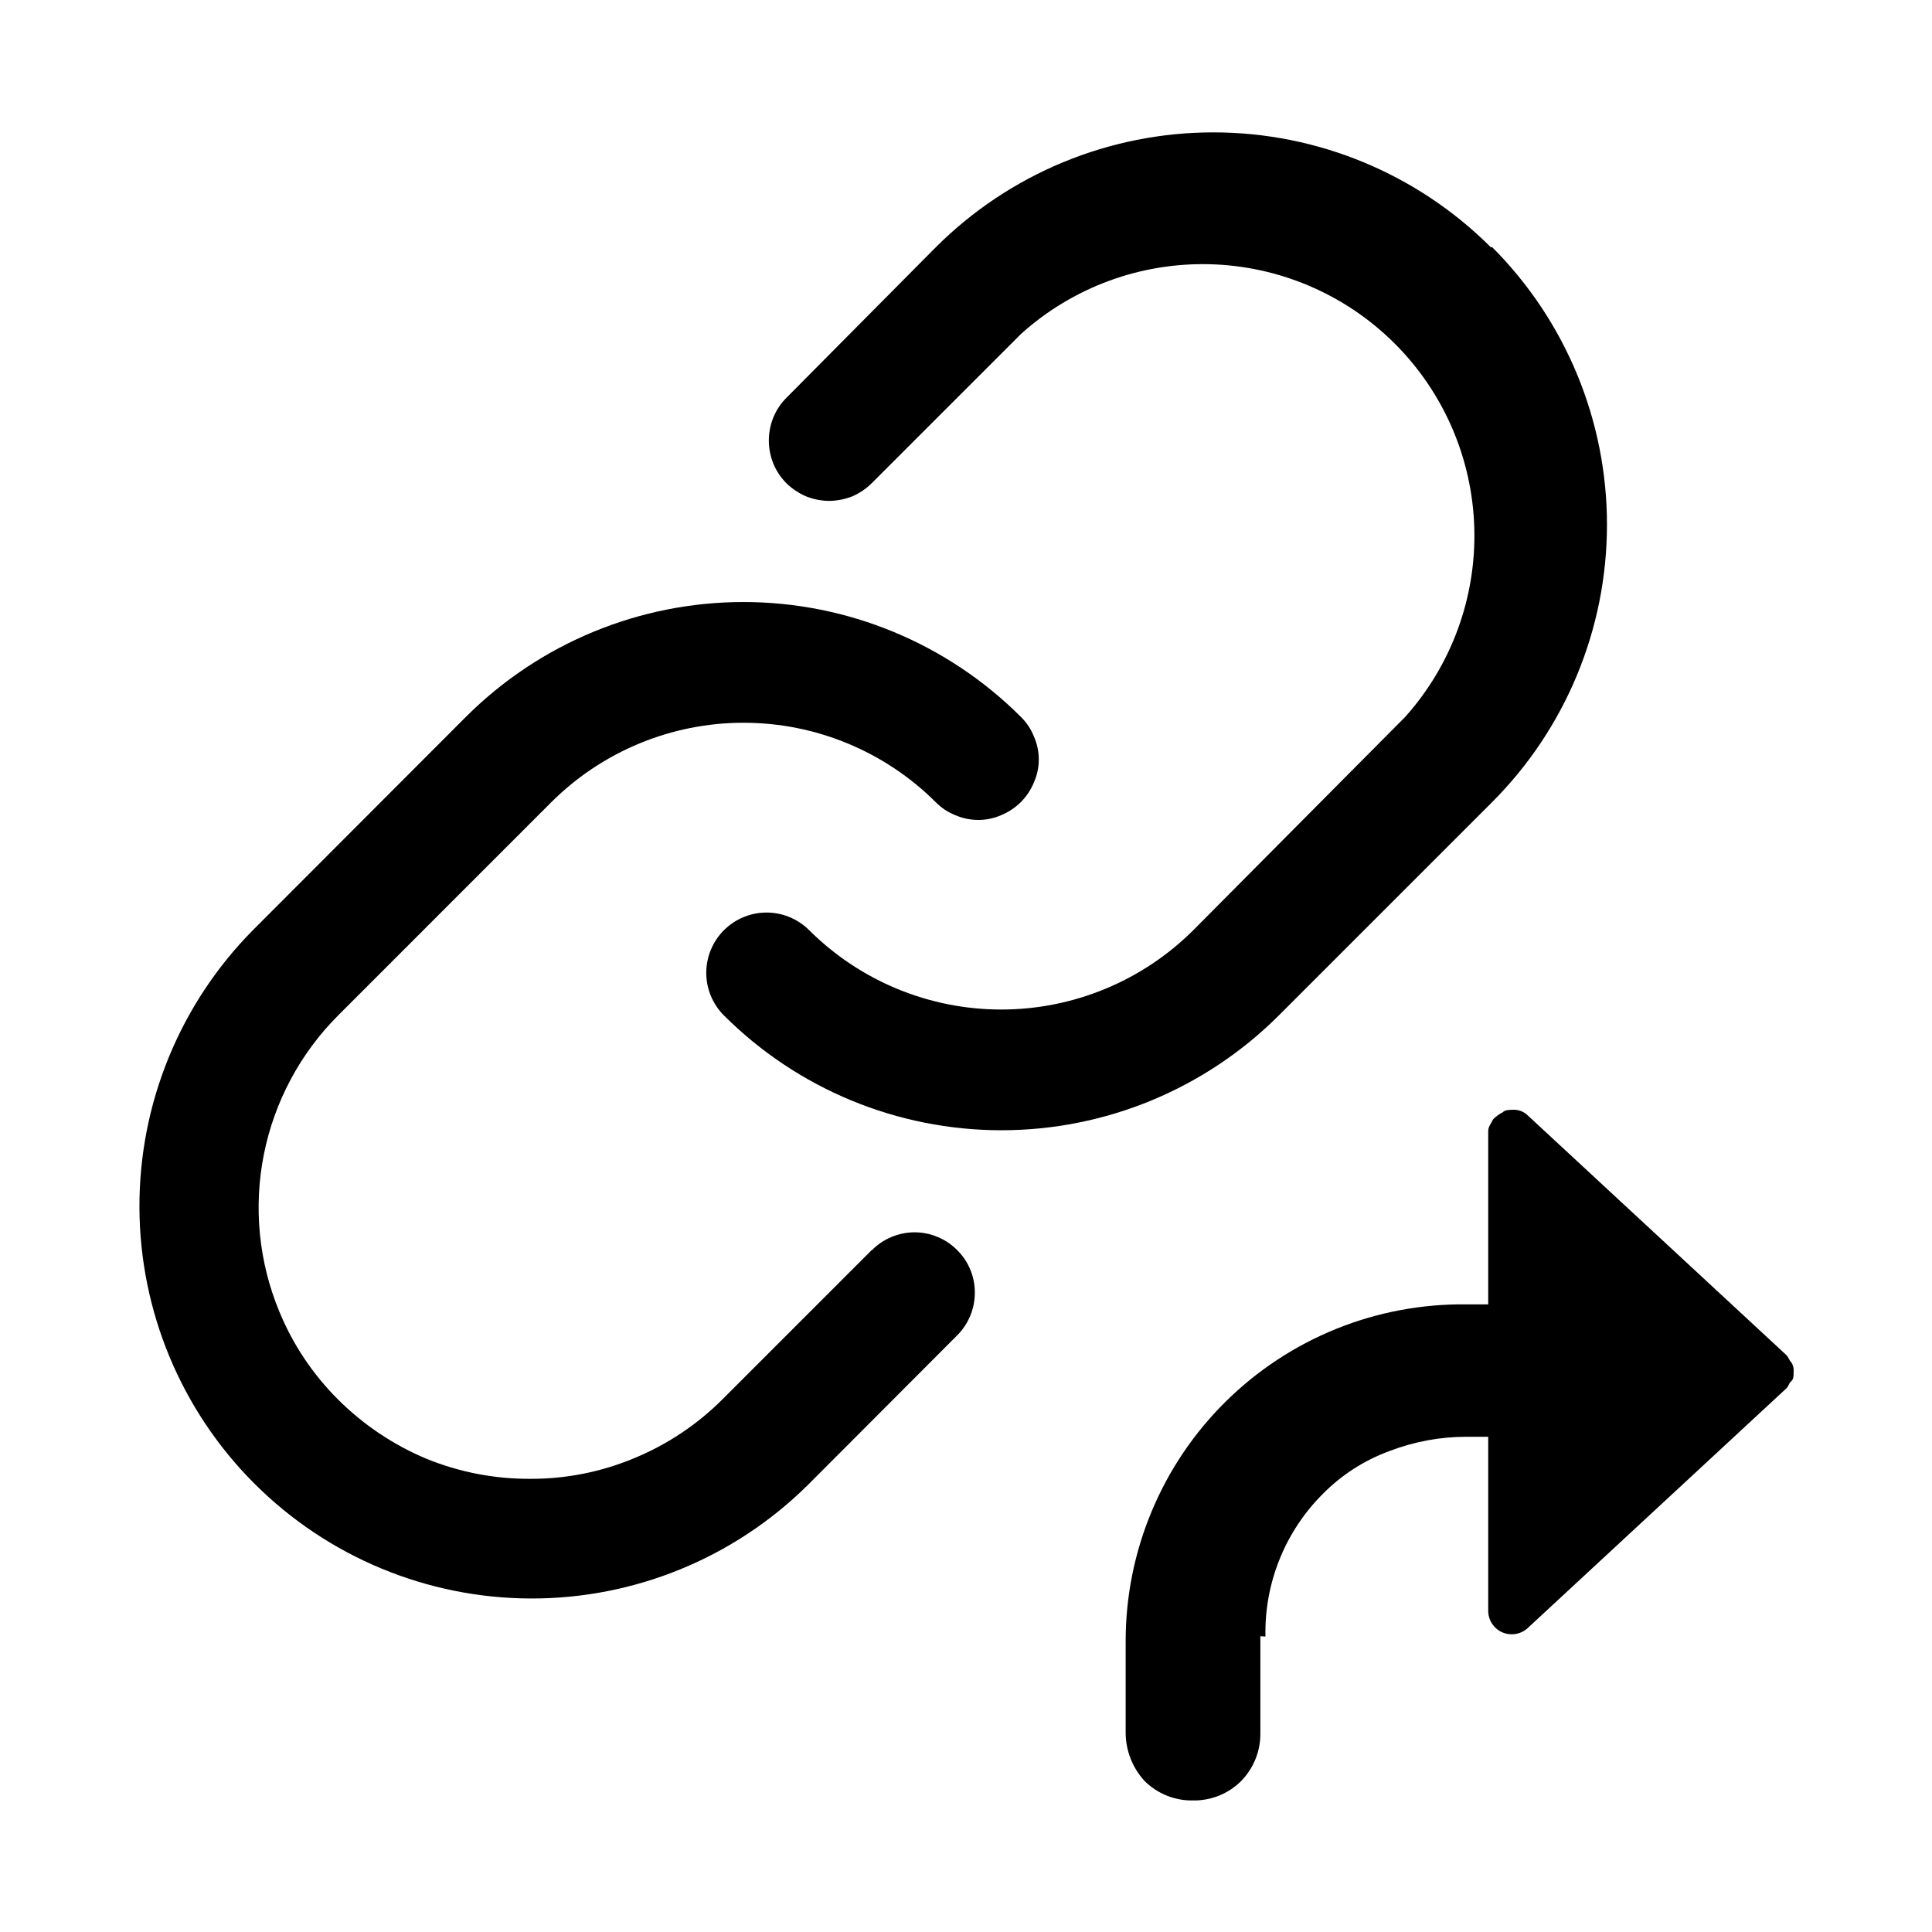 <?xml version="1.0" encoding="UTF-8"?>
<svg width="64" height="64" viewBox="0 0 64 64" fill="currentColor" xmlns="http://www.w3.org/2000/svg">
  <path fill-rule="evenodd" clip-rule="evenodd" d="M41.751 54.202V57.412C41.755 57.706 41.7 57.998 41.59 58.271C41.48 58.544 41.317 58.793 41.111 59.002C40.902 59.21 40.653 59.374 40.38 59.483C40.107 59.593 39.815 59.648 39.52 59.642C39.224 59.648 38.93 59.594 38.655 59.484C38.381 59.374 38.131 59.21 37.92 59.002C37.519 58.569 37.294 58.002 37.289 57.412V54.362C37.289 52.886 37.582 51.424 38.152 50.062C38.721 48.699 39.555 47.463 40.606 46.426C41.657 45.388 42.903 44.57 44.272 44.017C45.642 43.465 47.107 43.191 48.584 43.209H49.299V37.478C49.299 37.318 49.383 37.242 49.459 37.082C49.551 36.986 49.66 36.907 49.779 36.847C49.854 36.762 50.014 36.762 50.174 36.762C50.323 36.768 50.466 36.825 50.579 36.922L59.172 44.885C59.257 44.969 59.257 45.045 59.332 45.12C59.398 45.213 59.428 45.327 59.416 45.44C59.416 45.6 59.416 45.685 59.332 45.76C59.247 45.835 59.257 45.92 59.172 45.995L50.579 53.958C50.468 54.05 50.333 54.11 50.19 54.131C50.047 54.151 49.901 54.132 49.768 54.074C49.635 54.017 49.521 53.923 49.438 53.805C49.355 53.686 49.307 53.547 49.299 53.402V47.595H48.584C47.712 47.594 46.847 47.754 46.033 48.066C45.191 48.373 44.429 48.865 43.802 49.506C43.188 50.123 42.705 50.858 42.382 51.667C42.058 52.476 41.901 53.341 41.92 54.212L41.751 54.202Z" />
  <path d="M49.383 8.188C46.945 5.753 43.639 4.385 40.193 4.385C36.747 4.385 33.441 5.753 31.002 8.188L26.052 13.177C25.866 13.363 25.719 13.583 25.619 13.826C25.419 14.318 25.419 14.868 25.619 15.36C25.719 15.603 25.866 15.823 26.052 16.009C26.24 16.192 26.46 16.338 26.701 16.442C26.944 16.539 27.202 16.59 27.463 16.593C27.728 16.59 27.989 16.539 28.235 16.442C28.473 16.338 28.69 16.191 28.875 16.009L33.826 11.059C35.537 9.519 37.773 8.694 40.075 8.753C42.376 8.812 44.567 9.751 46.197 11.376C47.827 13.001 48.772 15.19 48.838 17.49C48.904 19.791 48.085 22.03 46.551 23.746L39.529 30.814C37.84 32.497 35.552 33.442 33.167 33.442C30.782 33.442 28.495 32.497 26.805 30.814C26.43 30.44 25.922 30.229 25.393 30.229C24.863 30.229 24.356 30.44 23.981 30.814C23.607 31.189 23.396 31.696 23.396 32.226C23.396 32.755 23.607 33.263 23.981 33.638C26.42 36.073 29.725 37.441 33.172 37.441C36.618 37.441 39.924 36.073 42.362 33.638L49.431 26.569C51.866 24.131 53.233 20.825 53.233 17.379C53.233 13.932 51.866 10.627 49.431 8.188H49.383Z" />
  <path d="M28.875 41.412L23.934 46.353C23.099 47.188 22.108 47.85 21.017 48.301C19.926 48.758 18.754 48.992 17.572 48.988C16.388 48.995 15.214 48.768 14.118 48.32C13.028 47.862 12.037 47.197 11.2 46.362C10.363 45.529 9.7 44.537 9.252 43.445C8.571 41.8 8.393 39.991 8.74 38.246C9.087 36.501 9.943 34.897 11.2 33.638L18.268 26.569C19.958 24.887 22.246 23.942 24.631 23.942C27.015 23.942 29.303 24.887 30.993 26.569C31.177 26.758 31.398 26.905 31.642 27.002C31.883 27.107 32.142 27.161 32.405 27.162C32.667 27.163 32.927 27.108 33.167 27.002C33.41 26.902 33.631 26.755 33.817 26.57C34.002 26.384 34.15 26.163 34.249 25.92C34.356 25.68 34.411 25.42 34.411 25.158C34.411 24.895 34.356 24.635 34.249 24.395C34.152 24.151 34.005 23.93 33.816 23.746C31.378 21.311 28.072 19.943 24.626 19.943C21.18 19.943 17.874 21.311 15.435 23.746L8.376 30.814C5.961 33.256 4.61 36.555 4.619 39.99C4.629 43.425 5.997 46.717 8.426 49.145C10.855 51.574 14.147 52.943 17.582 52.952C21.017 52.962 24.316 51.611 26.758 49.195L31.708 44.235C31.893 44.05 32.04 43.83 32.141 43.587C32.241 43.345 32.292 43.086 32.292 42.824C32.294 42.561 32.243 42.301 32.143 42.059C32.042 41.816 31.895 41.596 31.708 41.412C31.524 41.225 31.304 41.077 31.061 40.976C30.819 40.875 30.559 40.822 30.297 40.822C30.034 40.822 29.774 40.875 29.532 40.976C29.289 41.077 29.069 41.225 28.885 41.412H28.875Z" />
</svg>